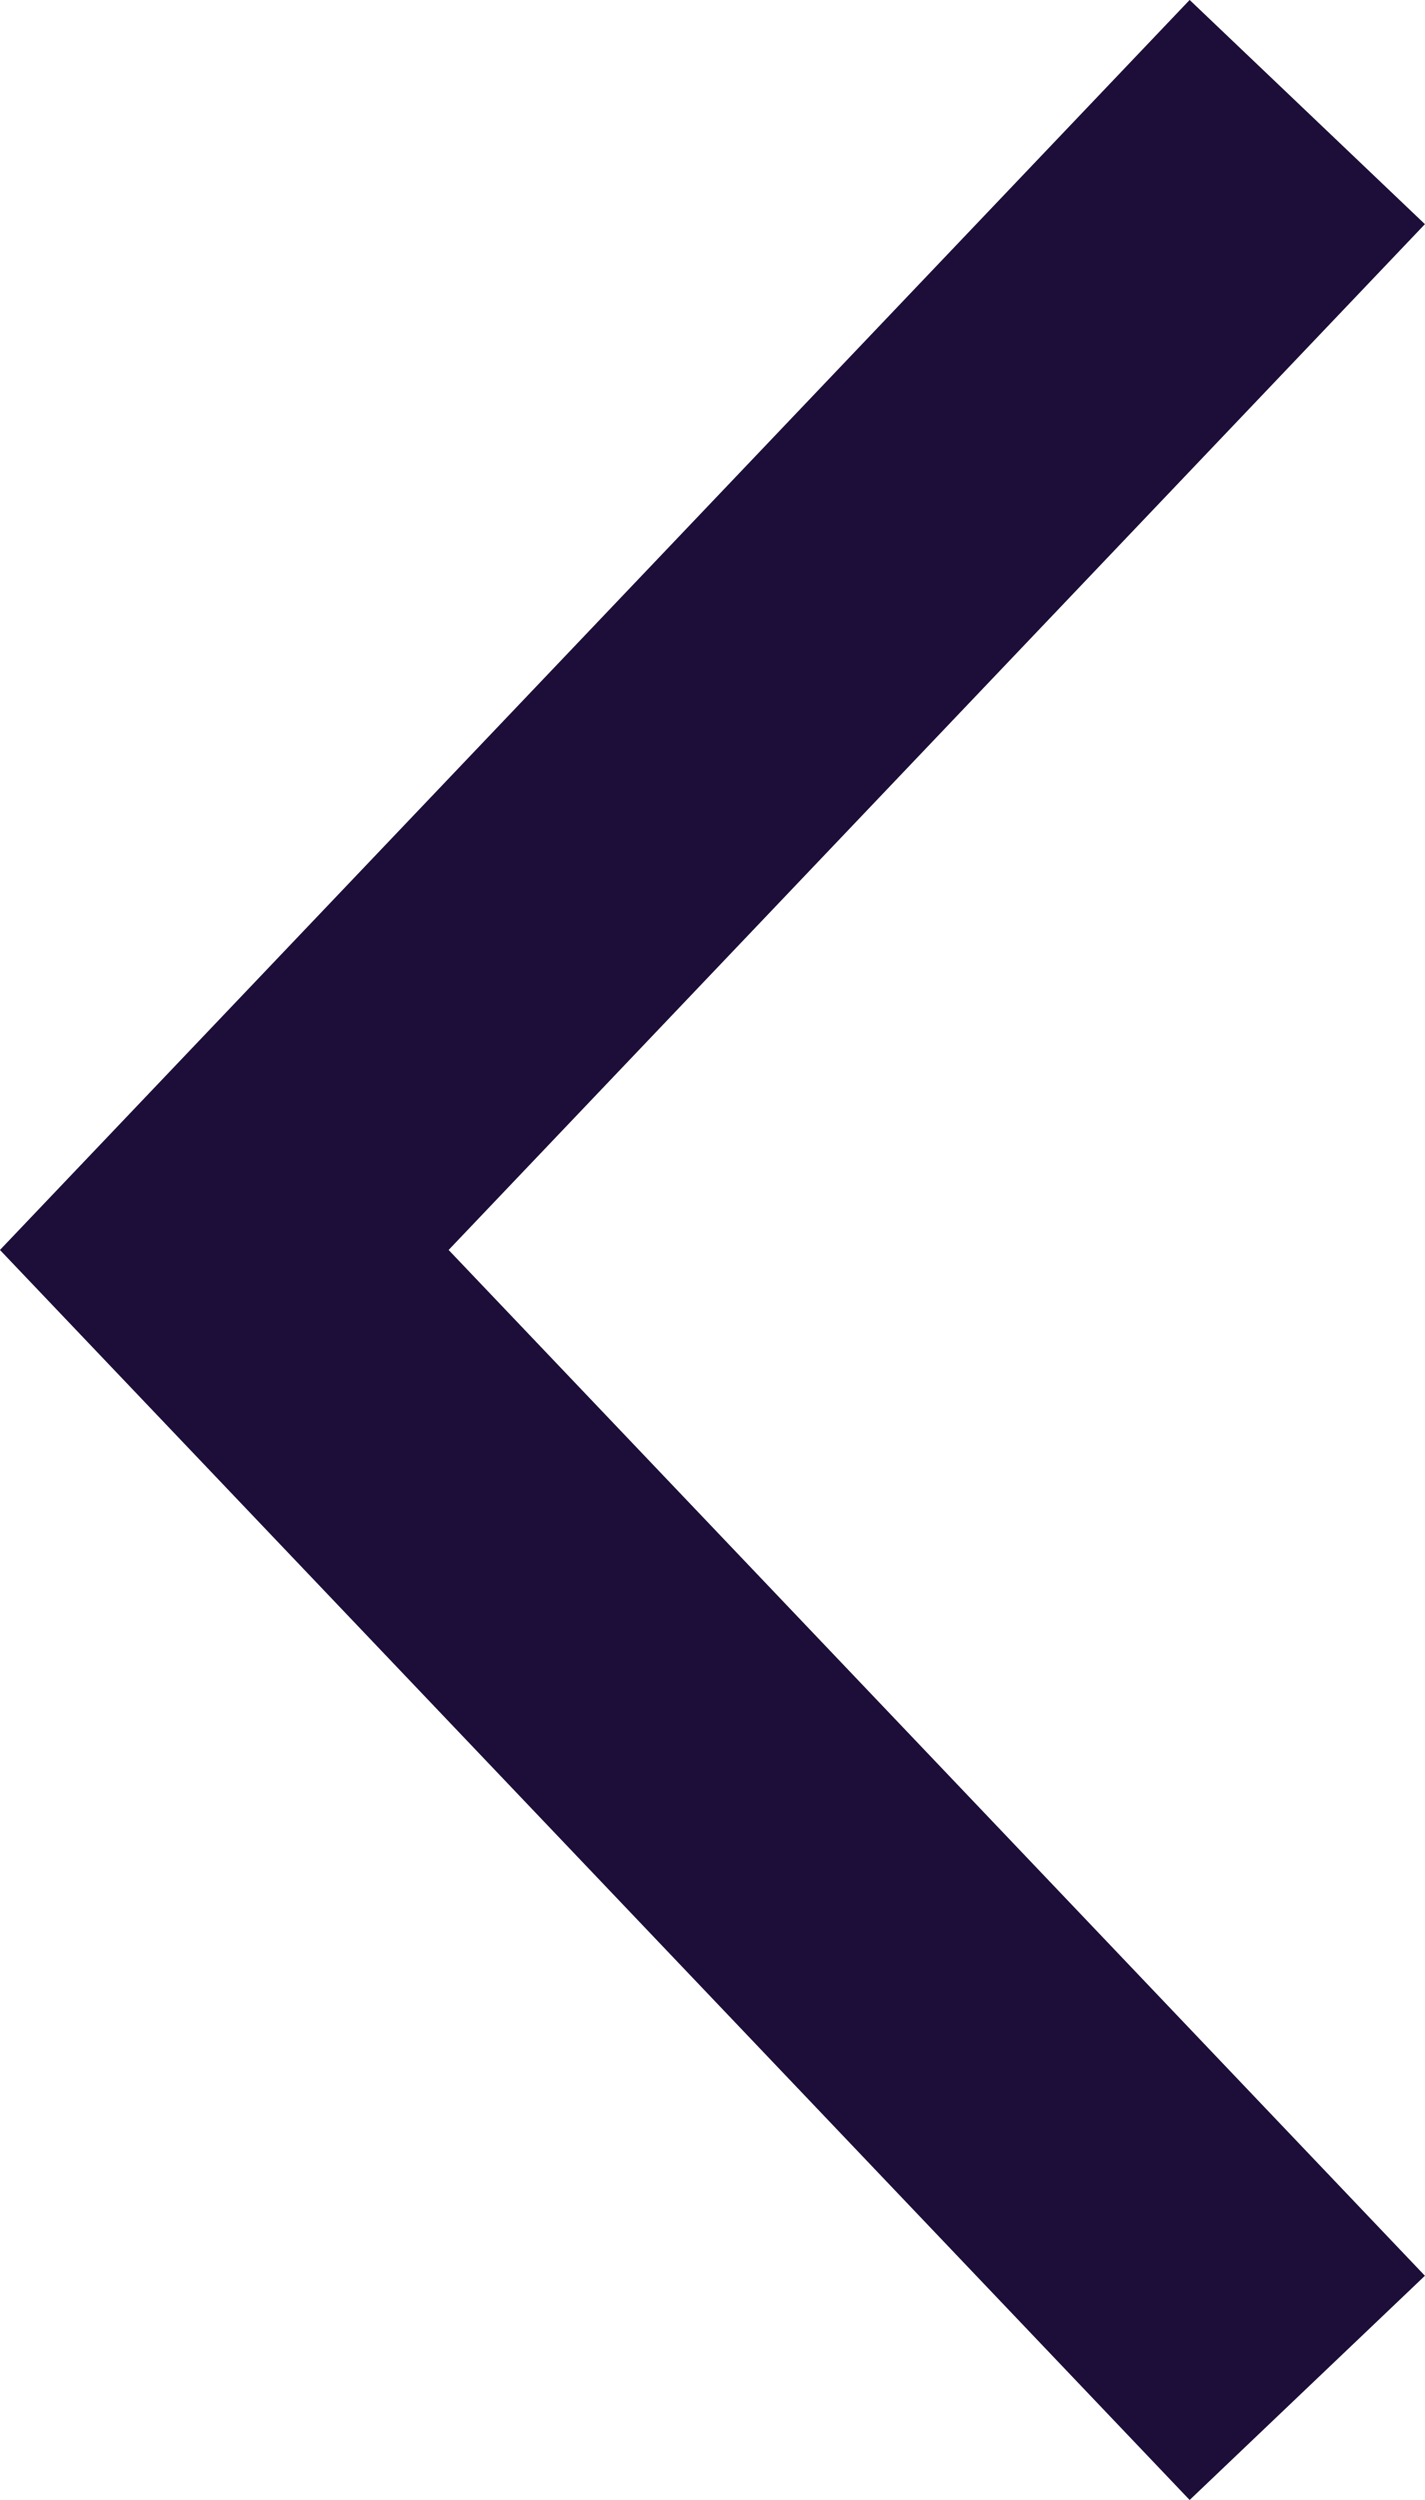 <svg xmlns="http://www.w3.org/2000/svg" width="13.158" height="23.069" viewBox="0 0 13.158 23.069"><path d="M21,10,10.5,0,0,10" transform="translate(2.071 22.034) rotate(-90)" fill="none" stroke="#1c0e38" stroke-miterlimit="10" stroke-width="3"/></svg>